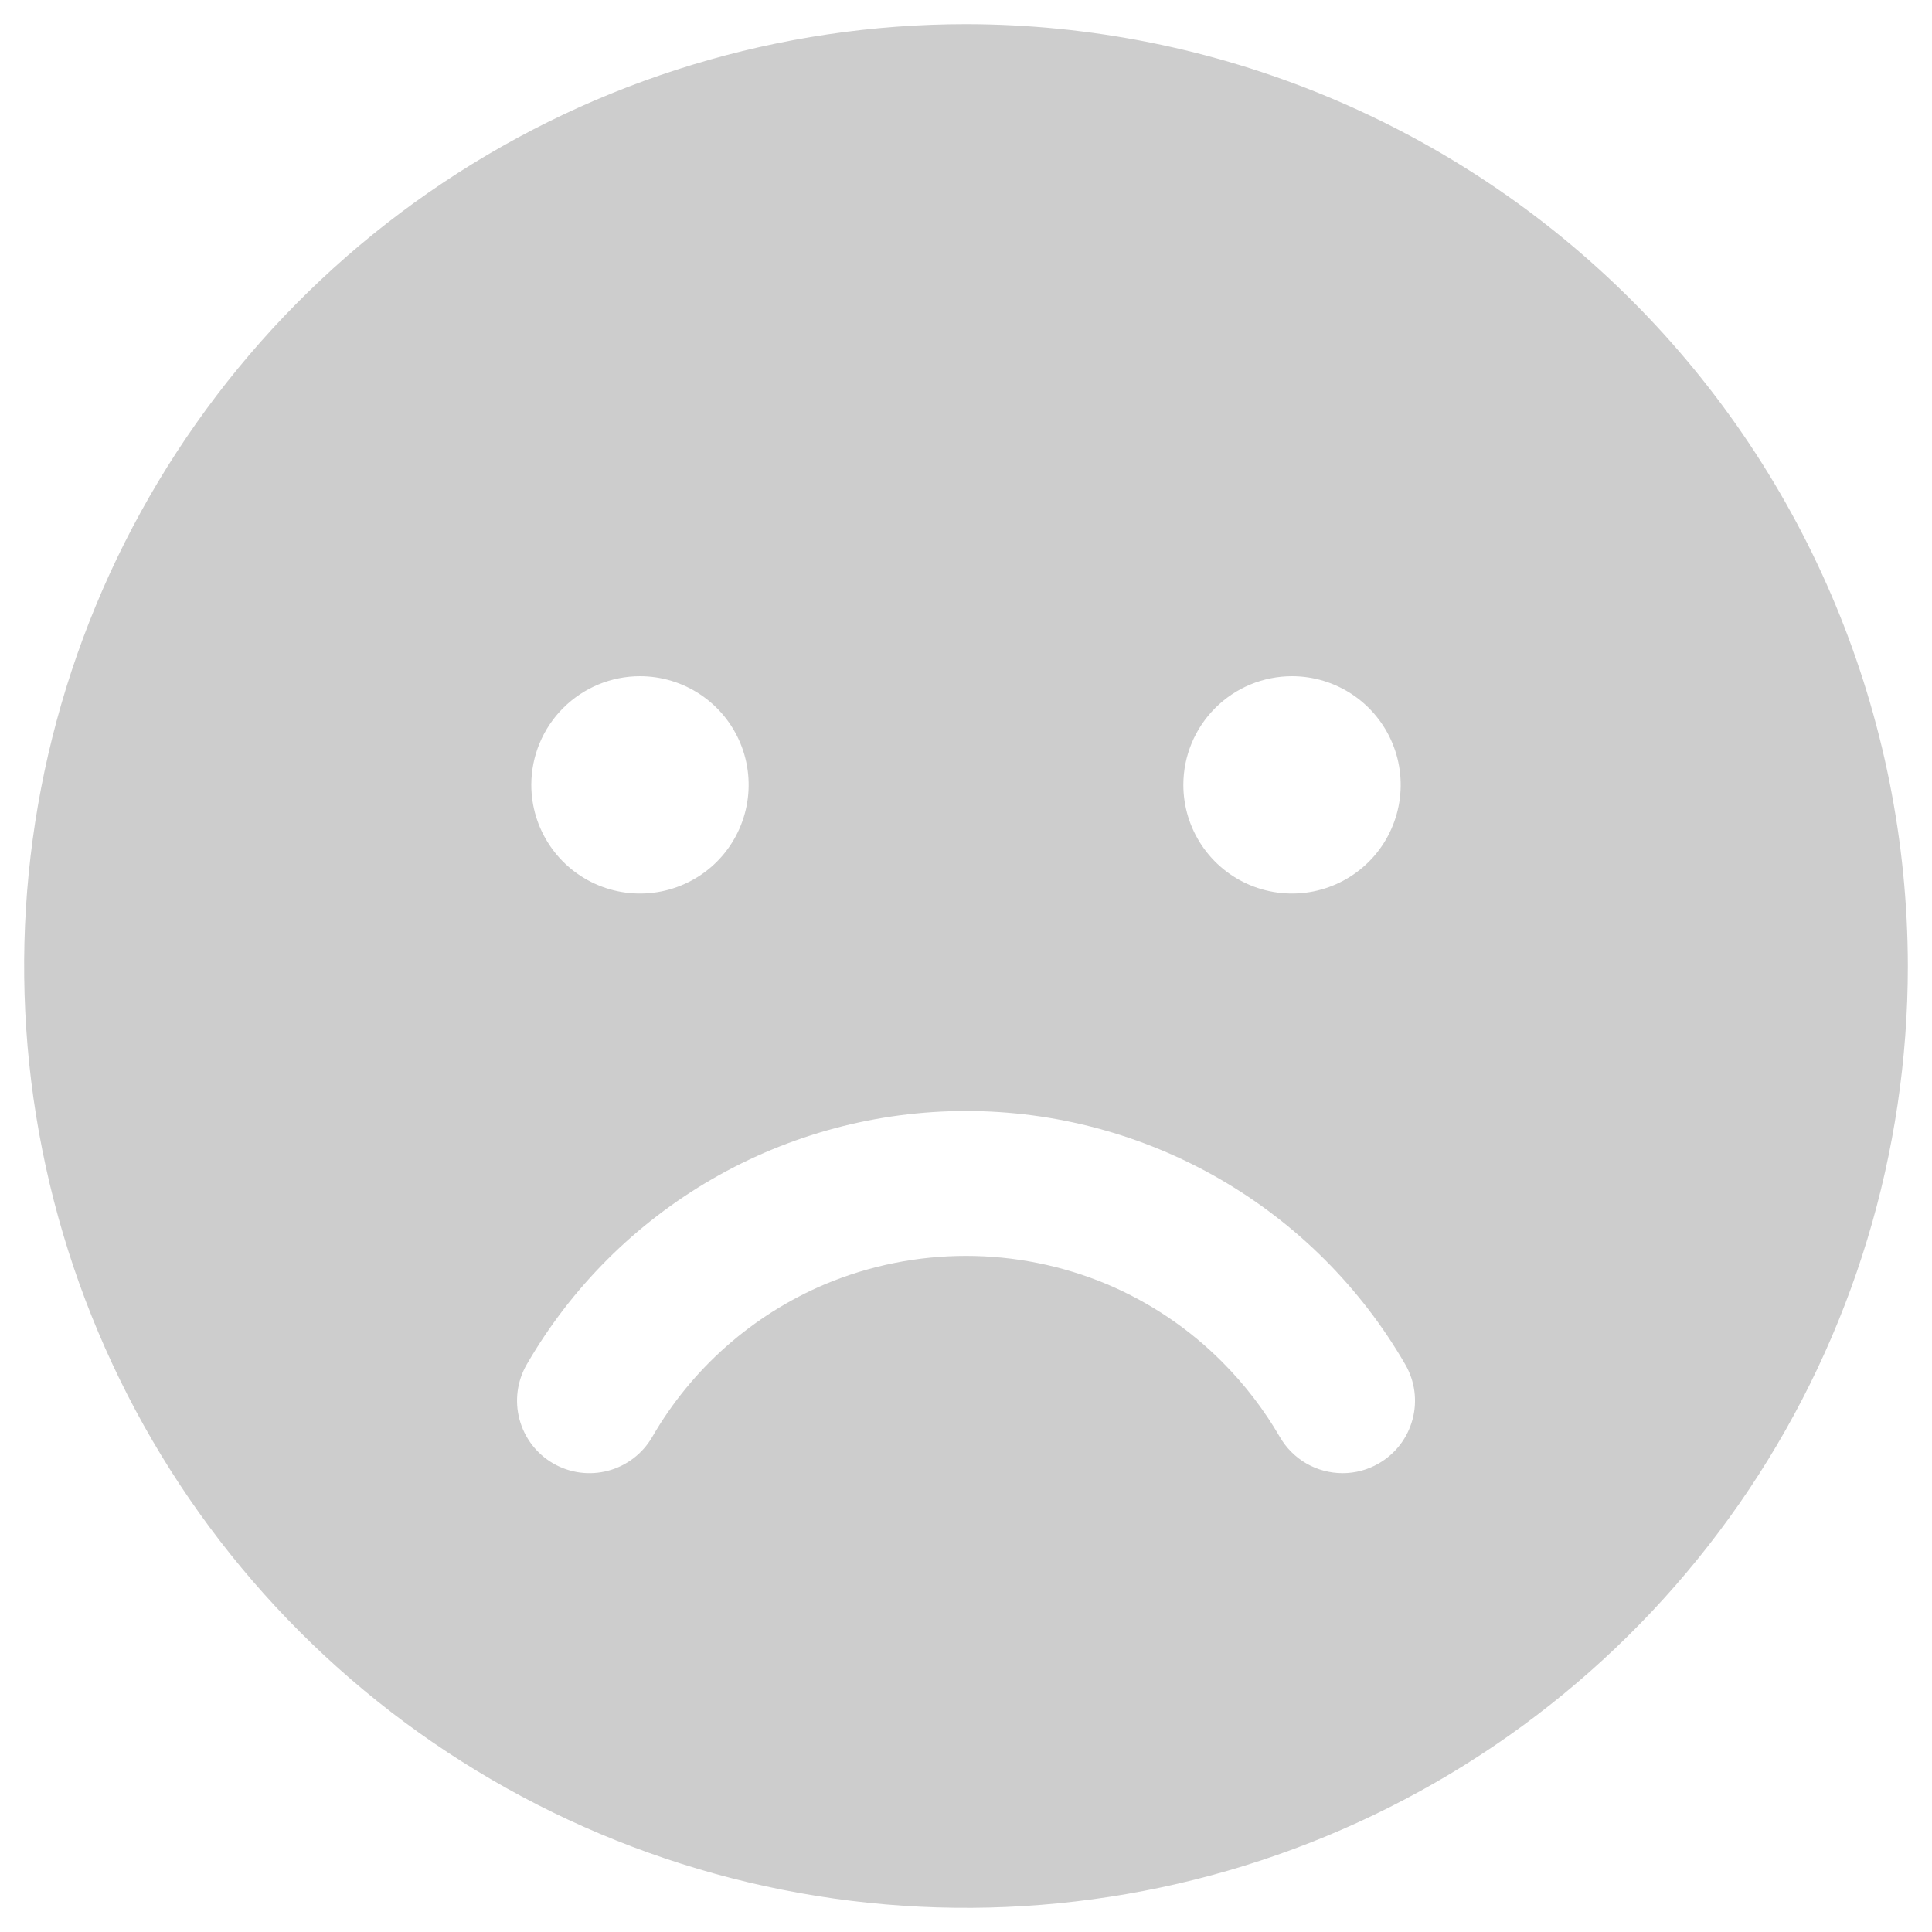 <svg width="60" height="60" viewBox="0 0 60 60" fill="none" xmlns="http://www.w3.org/2000/svg">
<path d="M30 0.75C24.215 0.75 18.56 2.465 13.75 5.68C8.939 8.894 5.19 13.462 2.977 18.806C0.763 24.151 0.183 30.032 1.312 35.706C2.441 41.38 5.226 46.592 9.317 50.683C13.408 54.774 18.62 57.559 24.294 58.688C29.968 59.817 35.849 59.237 41.194 57.023C46.538 54.81 51.106 51.061 54.321 46.25C57.535 41.44 59.25 35.785 59.25 30C59.241 22.245 56.157 14.81 50.673 9.327C45.19 3.844 37.755 0.759 30 0.75ZM40.125 21C40.792 21 41.445 21.198 42 21.569C42.555 21.94 42.988 22.467 43.243 23.083C43.499 23.7 43.565 24.379 43.435 25.033C43.305 25.688 42.983 26.29 42.511 26.762C42.039 27.233 41.438 27.555 40.783 27.685C40.129 27.815 39.45 27.748 38.834 27.493C38.217 27.238 37.69 26.805 37.319 26.25C36.948 25.695 36.75 25.043 36.75 24.375C36.75 23.48 37.106 22.622 37.739 21.989C38.371 21.356 39.23 21 40.125 21ZM19.875 21C20.543 21 21.195 21.198 21.75 21.569C22.305 21.94 22.738 22.467 22.993 23.083C23.249 23.7 23.315 24.379 23.185 25.033C23.055 25.688 22.733 26.29 22.262 26.762C21.79 27.233 21.188 27.555 20.533 27.685C19.879 27.815 19.2 27.748 18.584 27.493C17.967 27.238 17.44 26.805 17.069 26.25C16.698 25.695 16.5 25.043 16.5 24.375C16.5 23.48 16.856 22.622 17.489 21.989C18.122 21.356 18.98 21 19.875 21ZM42.821 45.447C42.48 45.646 42.091 45.751 41.696 45.75C41.301 45.75 40.913 45.647 40.571 45.45C40.229 45.253 39.945 44.969 39.747 44.627C39.253 43.775 38.65 42.991 37.954 42.294C36.93 41.266 35.716 40.448 34.379 39.883C32.992 39.302 31.504 39.003 30 39.003C28.496 39.003 27.008 39.302 25.621 39.883C23.364 40.84 21.481 42.505 20.255 44.627C19.956 45.144 19.464 45.52 18.888 45.674C18.311 45.828 17.697 45.747 17.18 45.448C16.663 45.149 16.287 44.657 16.133 44.08C15.979 43.504 16.06 42.889 16.359 42.373C17.743 39.98 19.732 37.993 22.126 36.611C24.52 35.23 27.236 34.503 30 34.503C32.764 34.503 35.48 35.23 37.874 36.611C40.268 37.993 42.257 39.98 43.641 42.373C43.789 42.628 43.886 42.911 43.925 43.204C43.964 43.496 43.945 43.794 43.868 44.08C43.792 44.365 43.661 44.633 43.481 44.868C43.301 45.102 43.077 45.299 42.821 45.447Z" fill="#CDCDCD"/>
</svg>
